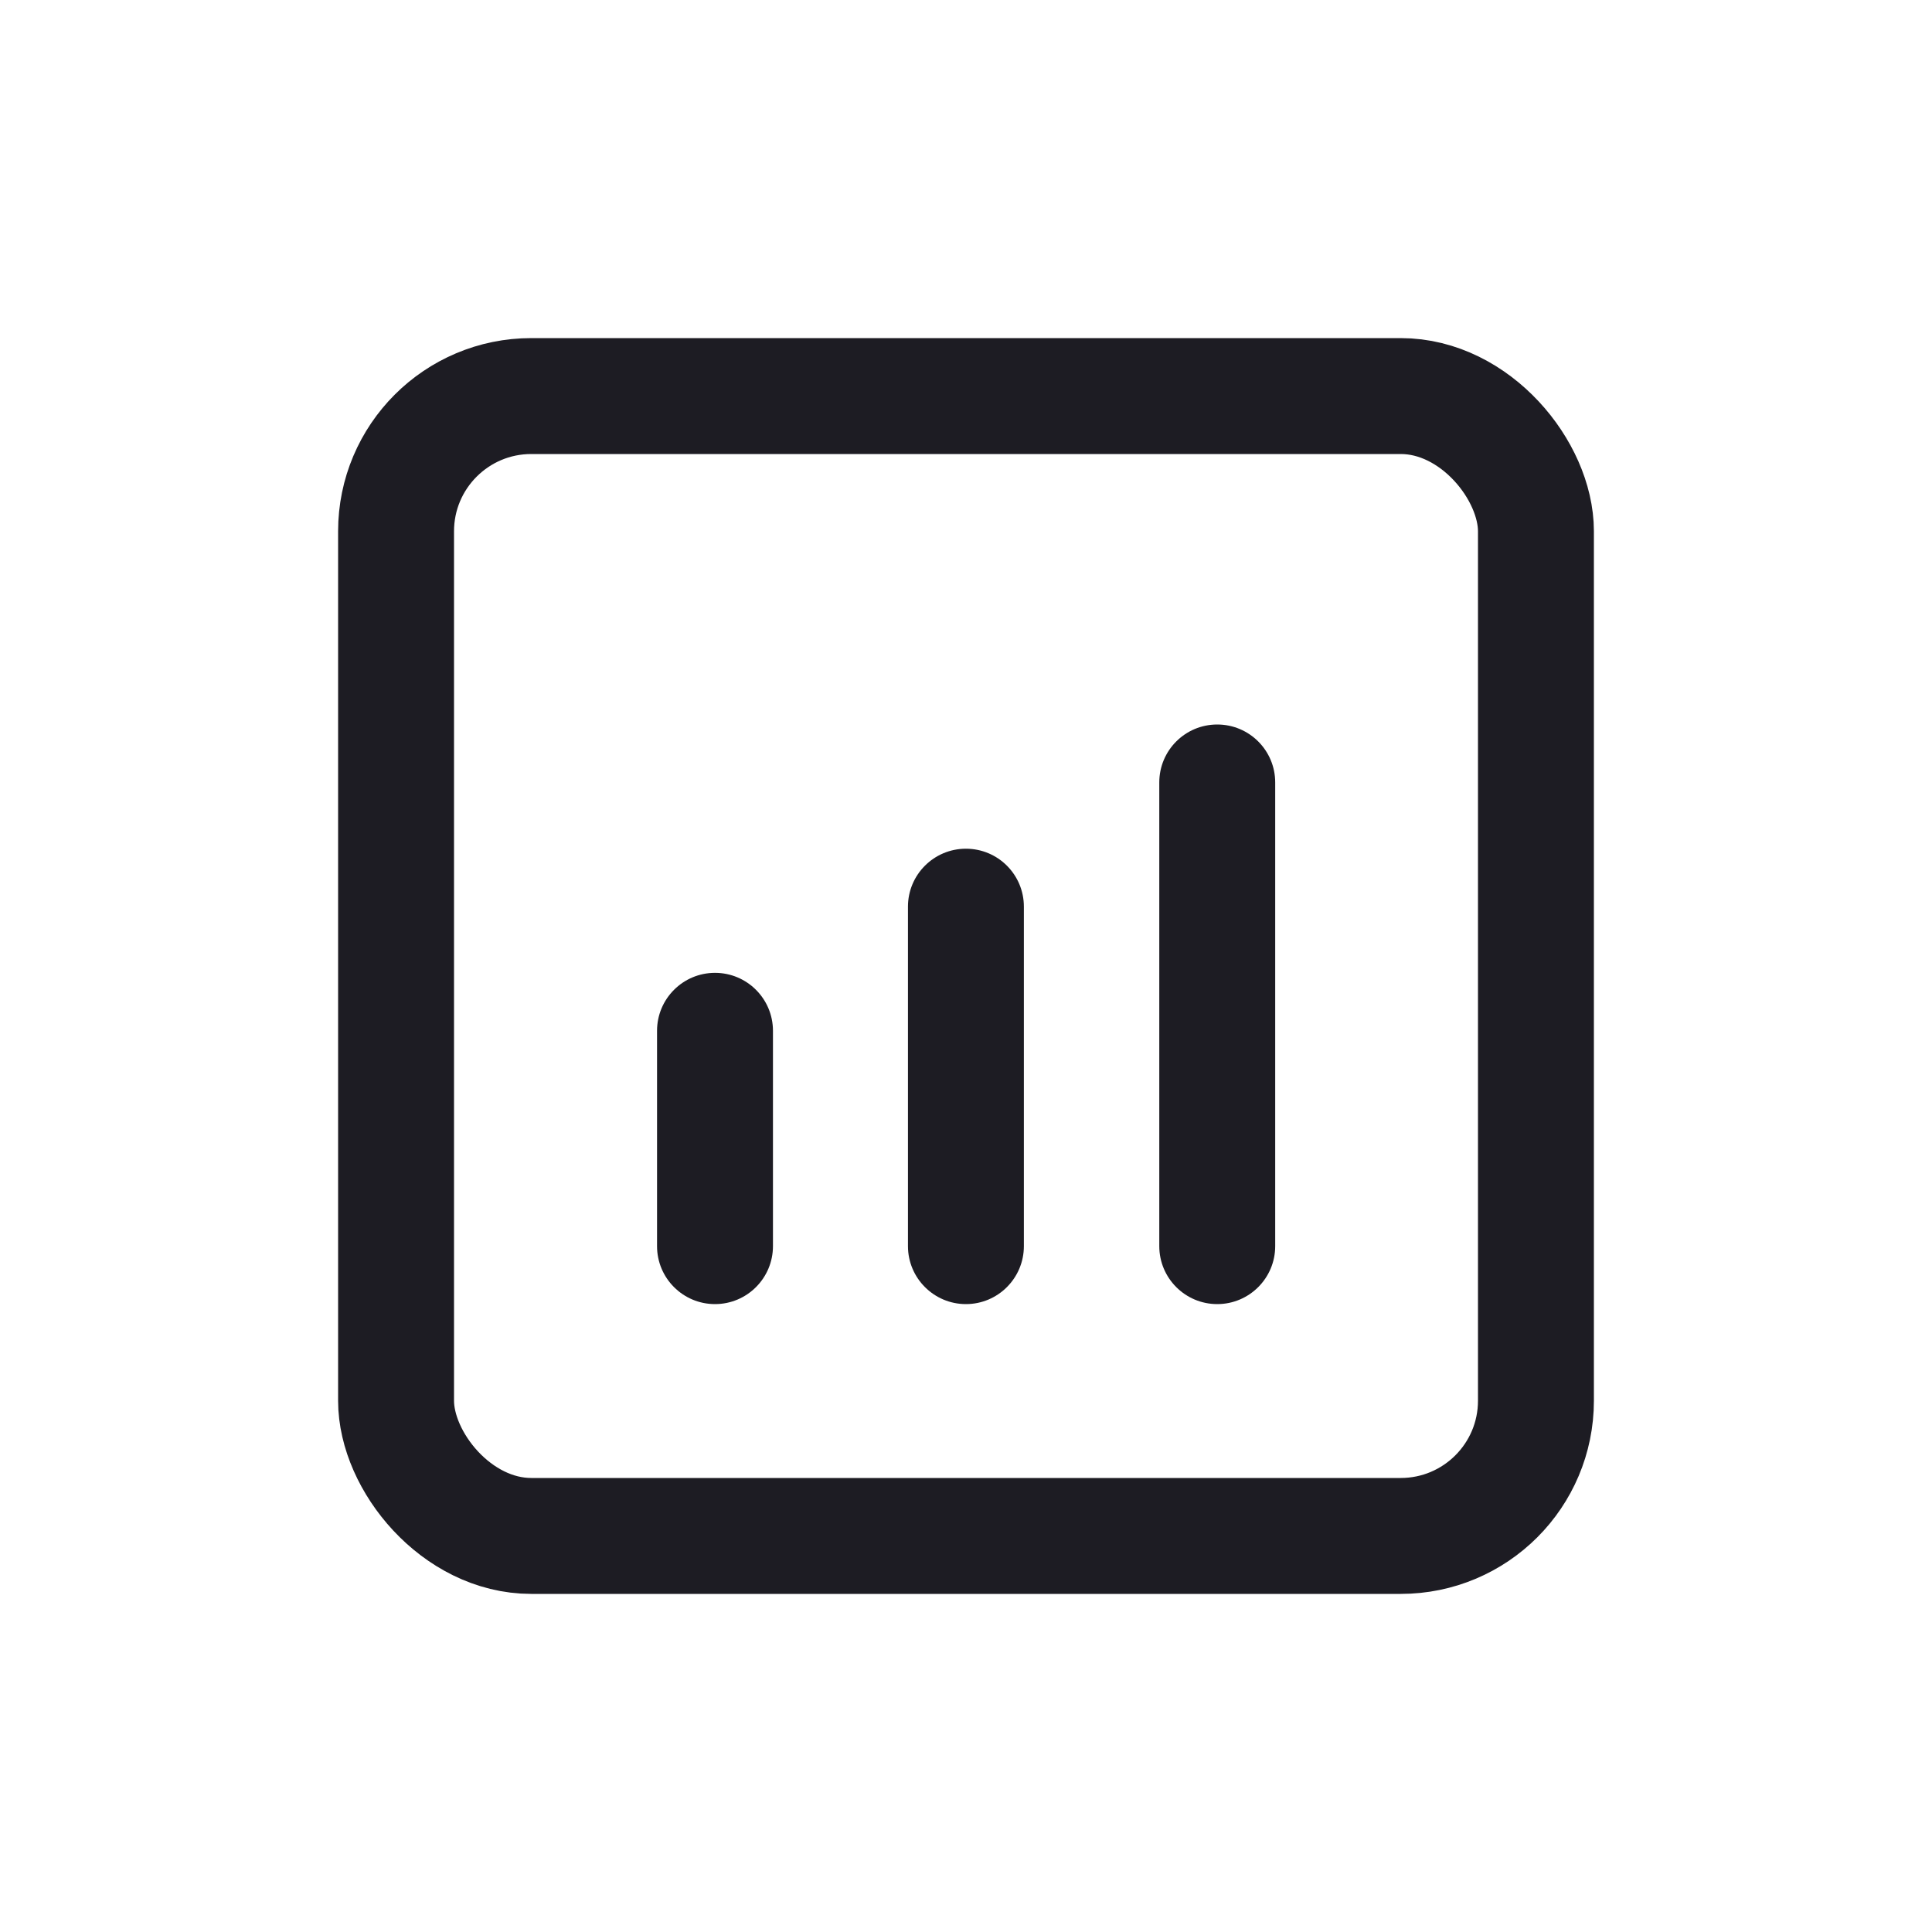 <svg width="24" height="24" viewBox="0 0 24 24" fill="none" xmlns="http://www.w3.org/2000/svg">
<mask id="mask0_986_759" style="mask-type:alpha" maskUnits="userSpaceOnUse" x="0" y="0" width="24" height="24">
<rect width="24" height="24" fill="#D9D9D9"/>
</mask>
<g mask="url(#mask0_986_759)">
<rect x="4.92" y="4.92" width="14.16" height="14.16" rx="1.68" stroke="#1D1C23" stroke-width="1.44"/>
<path fill-rule="evenodd" clip-rule="evenodd" d="M8.162 15.48C8.162 15.877 8.484 16.2 8.882 16.2C9.28 16.2 9.602 15.877 9.602 15.48V12.805C9.602 12.408 9.28 12.085 8.882 12.085C8.484 12.085 8.162 12.408 8.162 12.805V15.48ZM11.279 15.48C11.279 15.877 11.602 16.2 11.999 16.2C12.397 16.2 12.719 15.877 12.719 15.48V11.263C12.719 10.865 12.397 10.543 11.999 10.543C11.602 10.543 11.279 10.865 11.279 11.263V15.48ZM15.121 16.2C14.723 16.2 14.401 15.877 14.401 15.48V9.72C14.401 9.322 14.723 9 15.121 9C15.519 9 15.841 9.322 15.841 9.72V15.48C15.841 15.877 15.519 16.2 15.121 16.2Z" fill="#1D1C23"/>
</g>
</svg>
